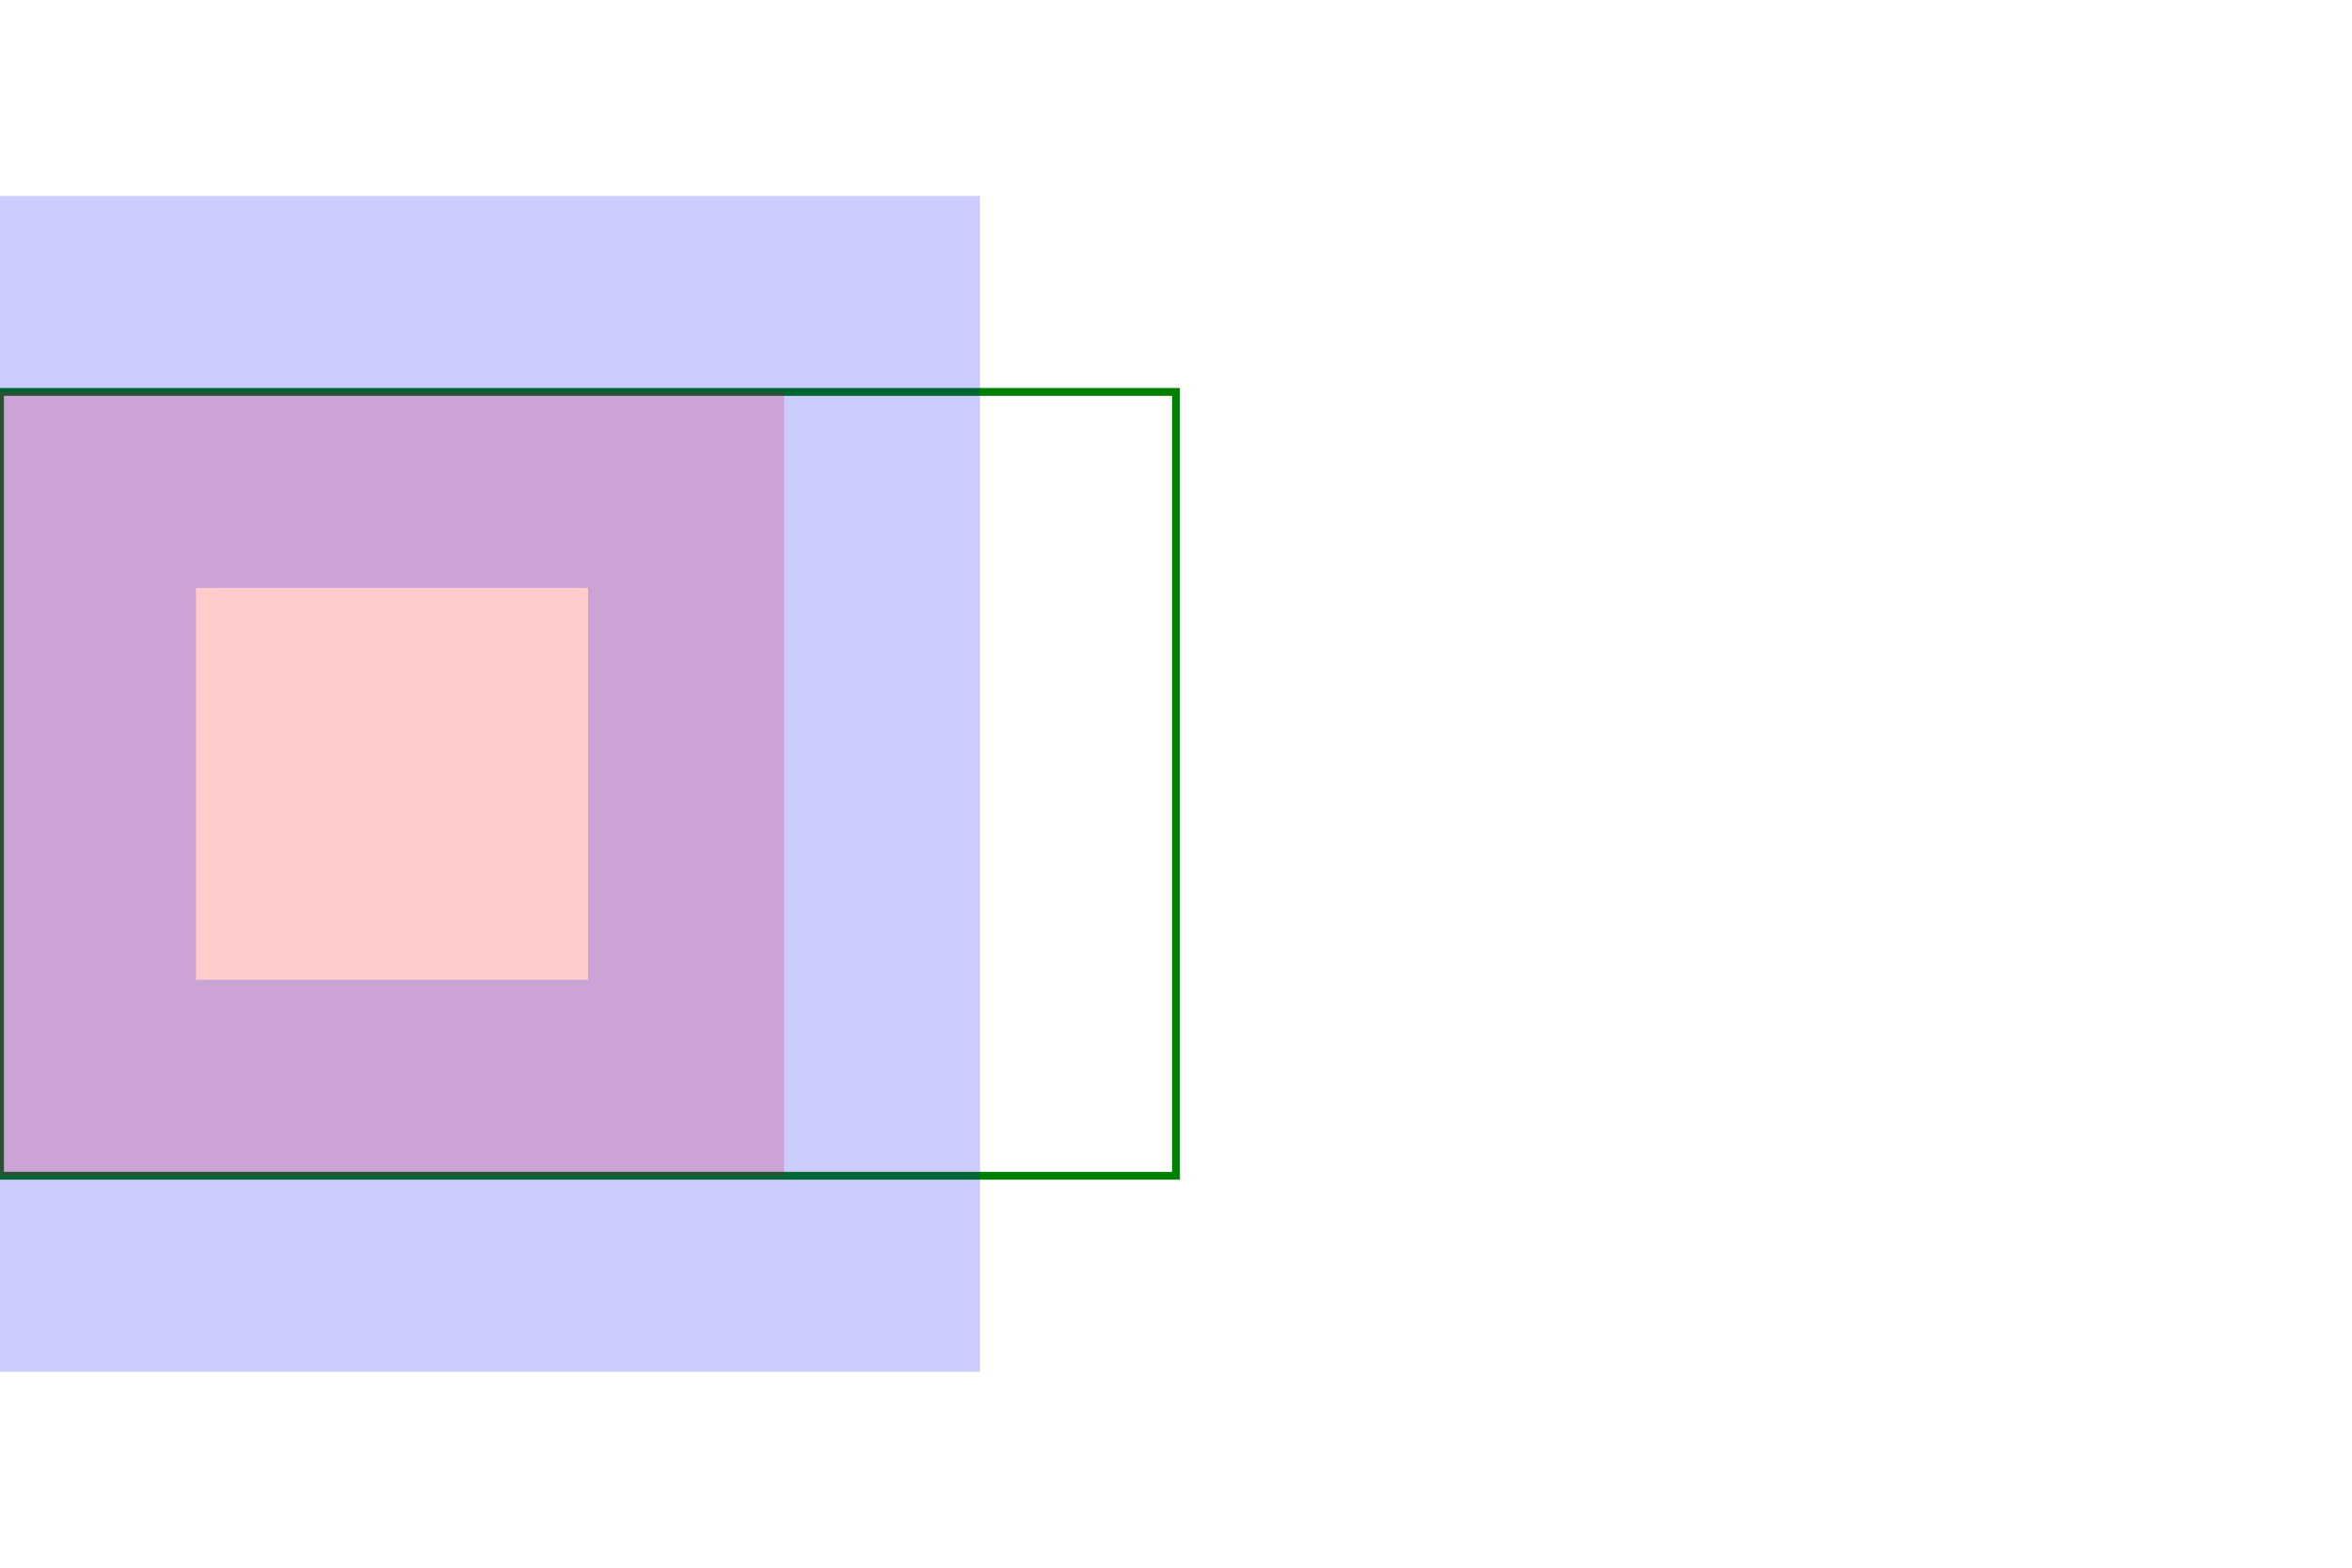 <svg width="150px" height="100px"
     viewBox="0 0 300 100" preserveAspectRatio="xMidYMid meet"
     xmlns="http://www.w3.org/2000/svg">

  <rect x="0" y="0" width="150" height="100" stroke="green" stroke-width="1"  fill="none"/>
  <rect x="0" y="0" width="100" height="100" fill="red" stroke="blue" stroke-width="50" opacity="0.2"  />


</svg>

